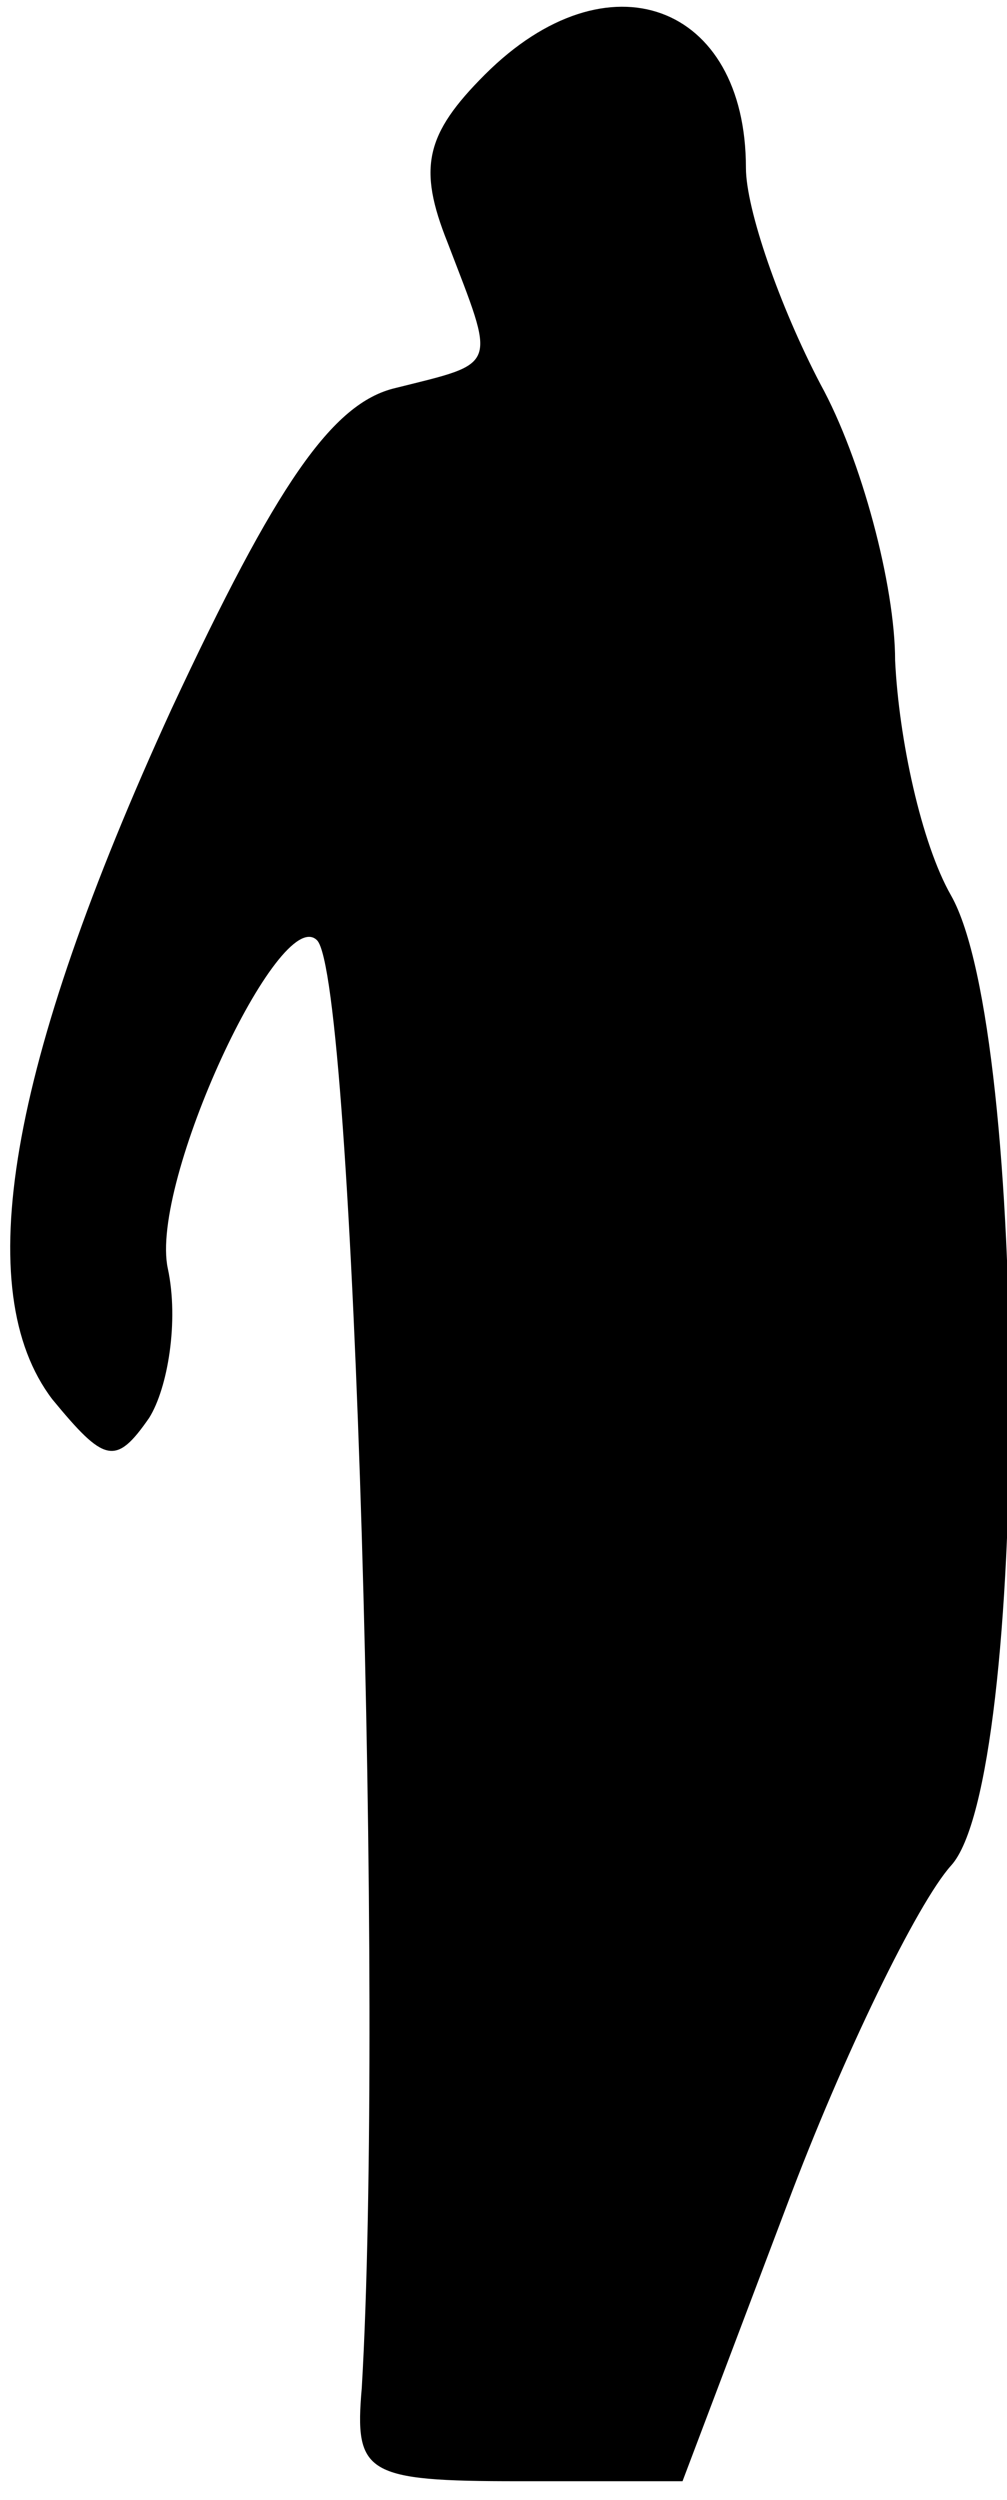 <?xml version="1.0" standalone="no"?>
<!DOCTYPE svg PUBLIC "-//W3C//DTD SVG 20010904//EN"
 "http://www.w3.org/TR/2001/REC-SVG-20010904/DTD/svg10.dtd">
<svg version="1.0" xmlns="http://www.w3.org/2000/svg"
 width="27pt" height="67pt" viewBox="0 0 27 67"
 preserveAspectRatio="xMidYMid meet">
<g transform="translate(0,67) scale(0.1,-0.1)"
fill="#000000" stroke="none">
<path fill="#000000" stroke="none" d="M130 650 c-16 -16 -18 -25 -10 -45 13
-34 14 -32 -14 -39 -17 -4 -32 -26 -60 -86 -44 -96 -54 -156 -32 -185 14 -17
17 -18 26 -5 5 8 8 26 5 40 -5 23 30 98 40 88 10 -10 18 -286 12 -388 -2 -23
1 -25 42 -25 l44 0 28 74 c15 40 35 81 44 91 21 23 21 223 0 260 -8 14 -14 42
-15 63 0 20 -9 54 -20 74 -11 21 -20 47 -20 58 0 44 -37 58 -70 25z"/>
</g>
</svg>
